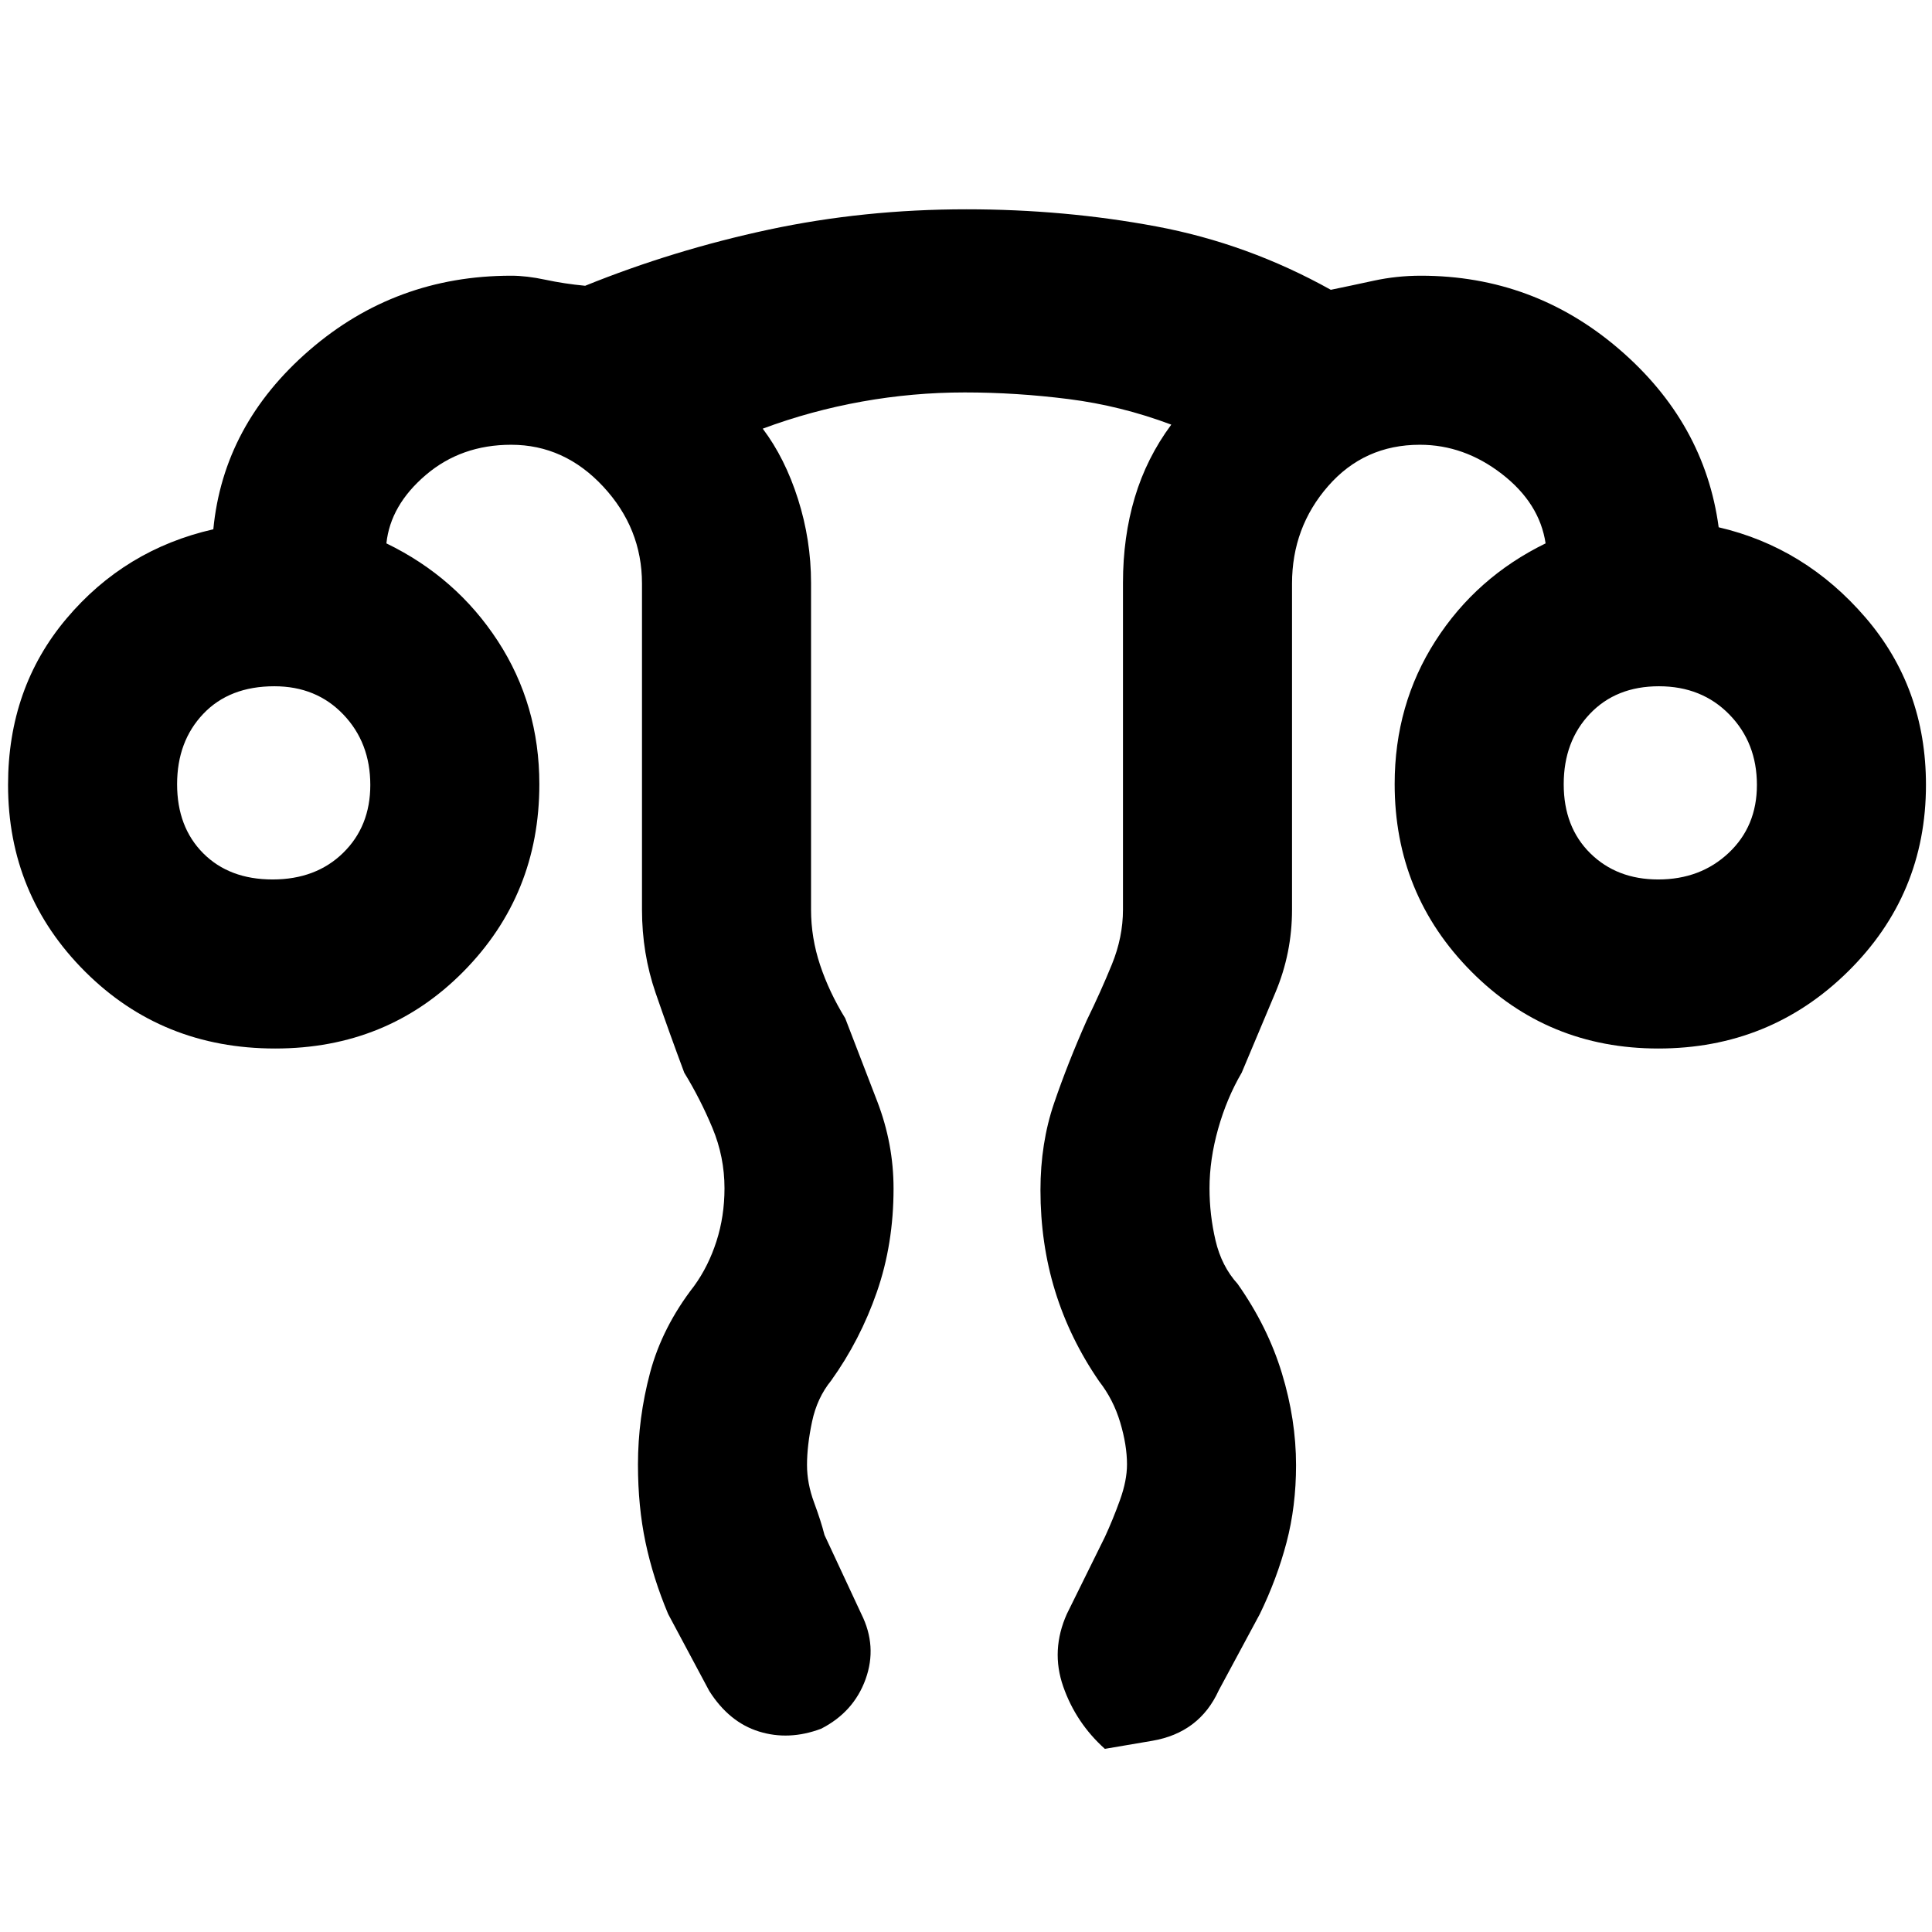 <svg xmlns="http://www.w3.org/2000/svg" height="48" viewBox="0 -960 960 960" width="48"><path d="M317-232.25q0-23.04 6.02-45.66 6.02-22.63 21.89-43.09 7.09-9.78 11.09-22.2 4-12.43 4-26.35 0-15.61-6-29.99-6-14.39-14-27.46-7.43-19.9-14.22-39.59Q319-486.28 319-508v-162q0-27.5-19.29-48.25T254-739q-24.81 0-42.41 15Q194-709 192-690q34.74 16.85 55.37 48.53Q268-609.78 268-570.31q0 54.89-37.76 93.1Q192.47-439 136.74-439q-56.16 0-94.45-38.21Q4-515.42 4-570q0-48.18 29-82.59Q62-687 106-697q5-52 47.75-89T254-823q7.67 0 17.01 2 9.34 2 19.75 3 43.99-17.79 91.23-27.9 47.24-10.1 98.29-10.1 48.7 0 94.21 8.5Q620-839 661.27-816q9.73-2 21.23-4.5T706-823q56.08 0 98.54 36.5Q847-750 854-698q43 10 73 44.91T957-570q0 54.58-38.79 92.79Q879.42-439 824-439q-55 0-93-38.34t-38-93.1q0-39.48 20.28-71.11Q733.56-673.18 768-690q-3-20-21.74-34.5T705.53-739q-27.65 0-45.59 20.54Q642-697.92 642-670v162q0 21.56-8.22 41.09Q625.57-447.37 617-427q-7.44 12.71-11.72 27.92-4.28 15.2-4.28 29.56 0 13.17 3 25.94 3 12.78 11 21.58 14.93 21.24 21.96 44.33 7.04 23.09 7.04 45.69 0 20.49-4.74 38.46Q634.53-175.55 626-158l-20.42 37.95Q596-99 572.5-95L549-91q-14.38-12.91-20.69-30.96-6.31-18.04 1.85-36.17L549-196.27q4-8.64 7.5-18.35t3.5-17.71q0-9.61-3.39-20.92-3.38-11.31-10.44-20.37-14.6-21.23-21.88-44.84-7.29-23.62-7.29-50.22 0-23.32 6.77-43.16Q530.54-431.69 540-453q7-14.32 12.5-27.82T558-508v-162.41q0-22.74 5.86-42.38Q569.72-732.42 582-749q-25-9.4-51.01-12.7-26.02-3.3-51.65-3.3-25.64 0-51 4.53Q402.98-755.93 379-747q11.07 14.67 17.53 35.02 6.47 20.36 6.47 41.57V-508q0 14 4.5 27.5T420-454q7.83 20.3 15.92 41.33Q444-391.64 444-369.4q0 27.51-8.28 51.35Q427.45-294.2 413-274q-7 8.59-9.5 20.44-2.5 11.86-2.5 21.51 0 9.12 3.5 18.59 3.5 9.46 5.19 16.19L428-158q8 16.04 2.1 32.39-5.91 16.35-22.1 24.61-16 6-30.86 1.38-14.86-4.61-24.72-20.16L332-158q-7.47-17.77-11.24-35.58-3.76-17.81-3.76-38.67ZM135.46-523q21.52 0 35.03-13.2Q184-549.4 184-569.96q0-20.99-13.4-35.01Q157.19-619 136.33-619q-22.3 0-35.32 13.7Q88-591.61 88-570.32t12.98 34.31Q113.95-523 135.46-523Zm688.5 0q20.99 0 35.01-13.2Q873-549.4 873-569.96q0-20.99-13.7-35.01Q845.61-619 824.32-619t-34.31 13.7Q777-591.61 777-570.32t13.2 34.31Q803.4-523 823.96-523Zm.04-47Zm-688 0Z"/></svg>